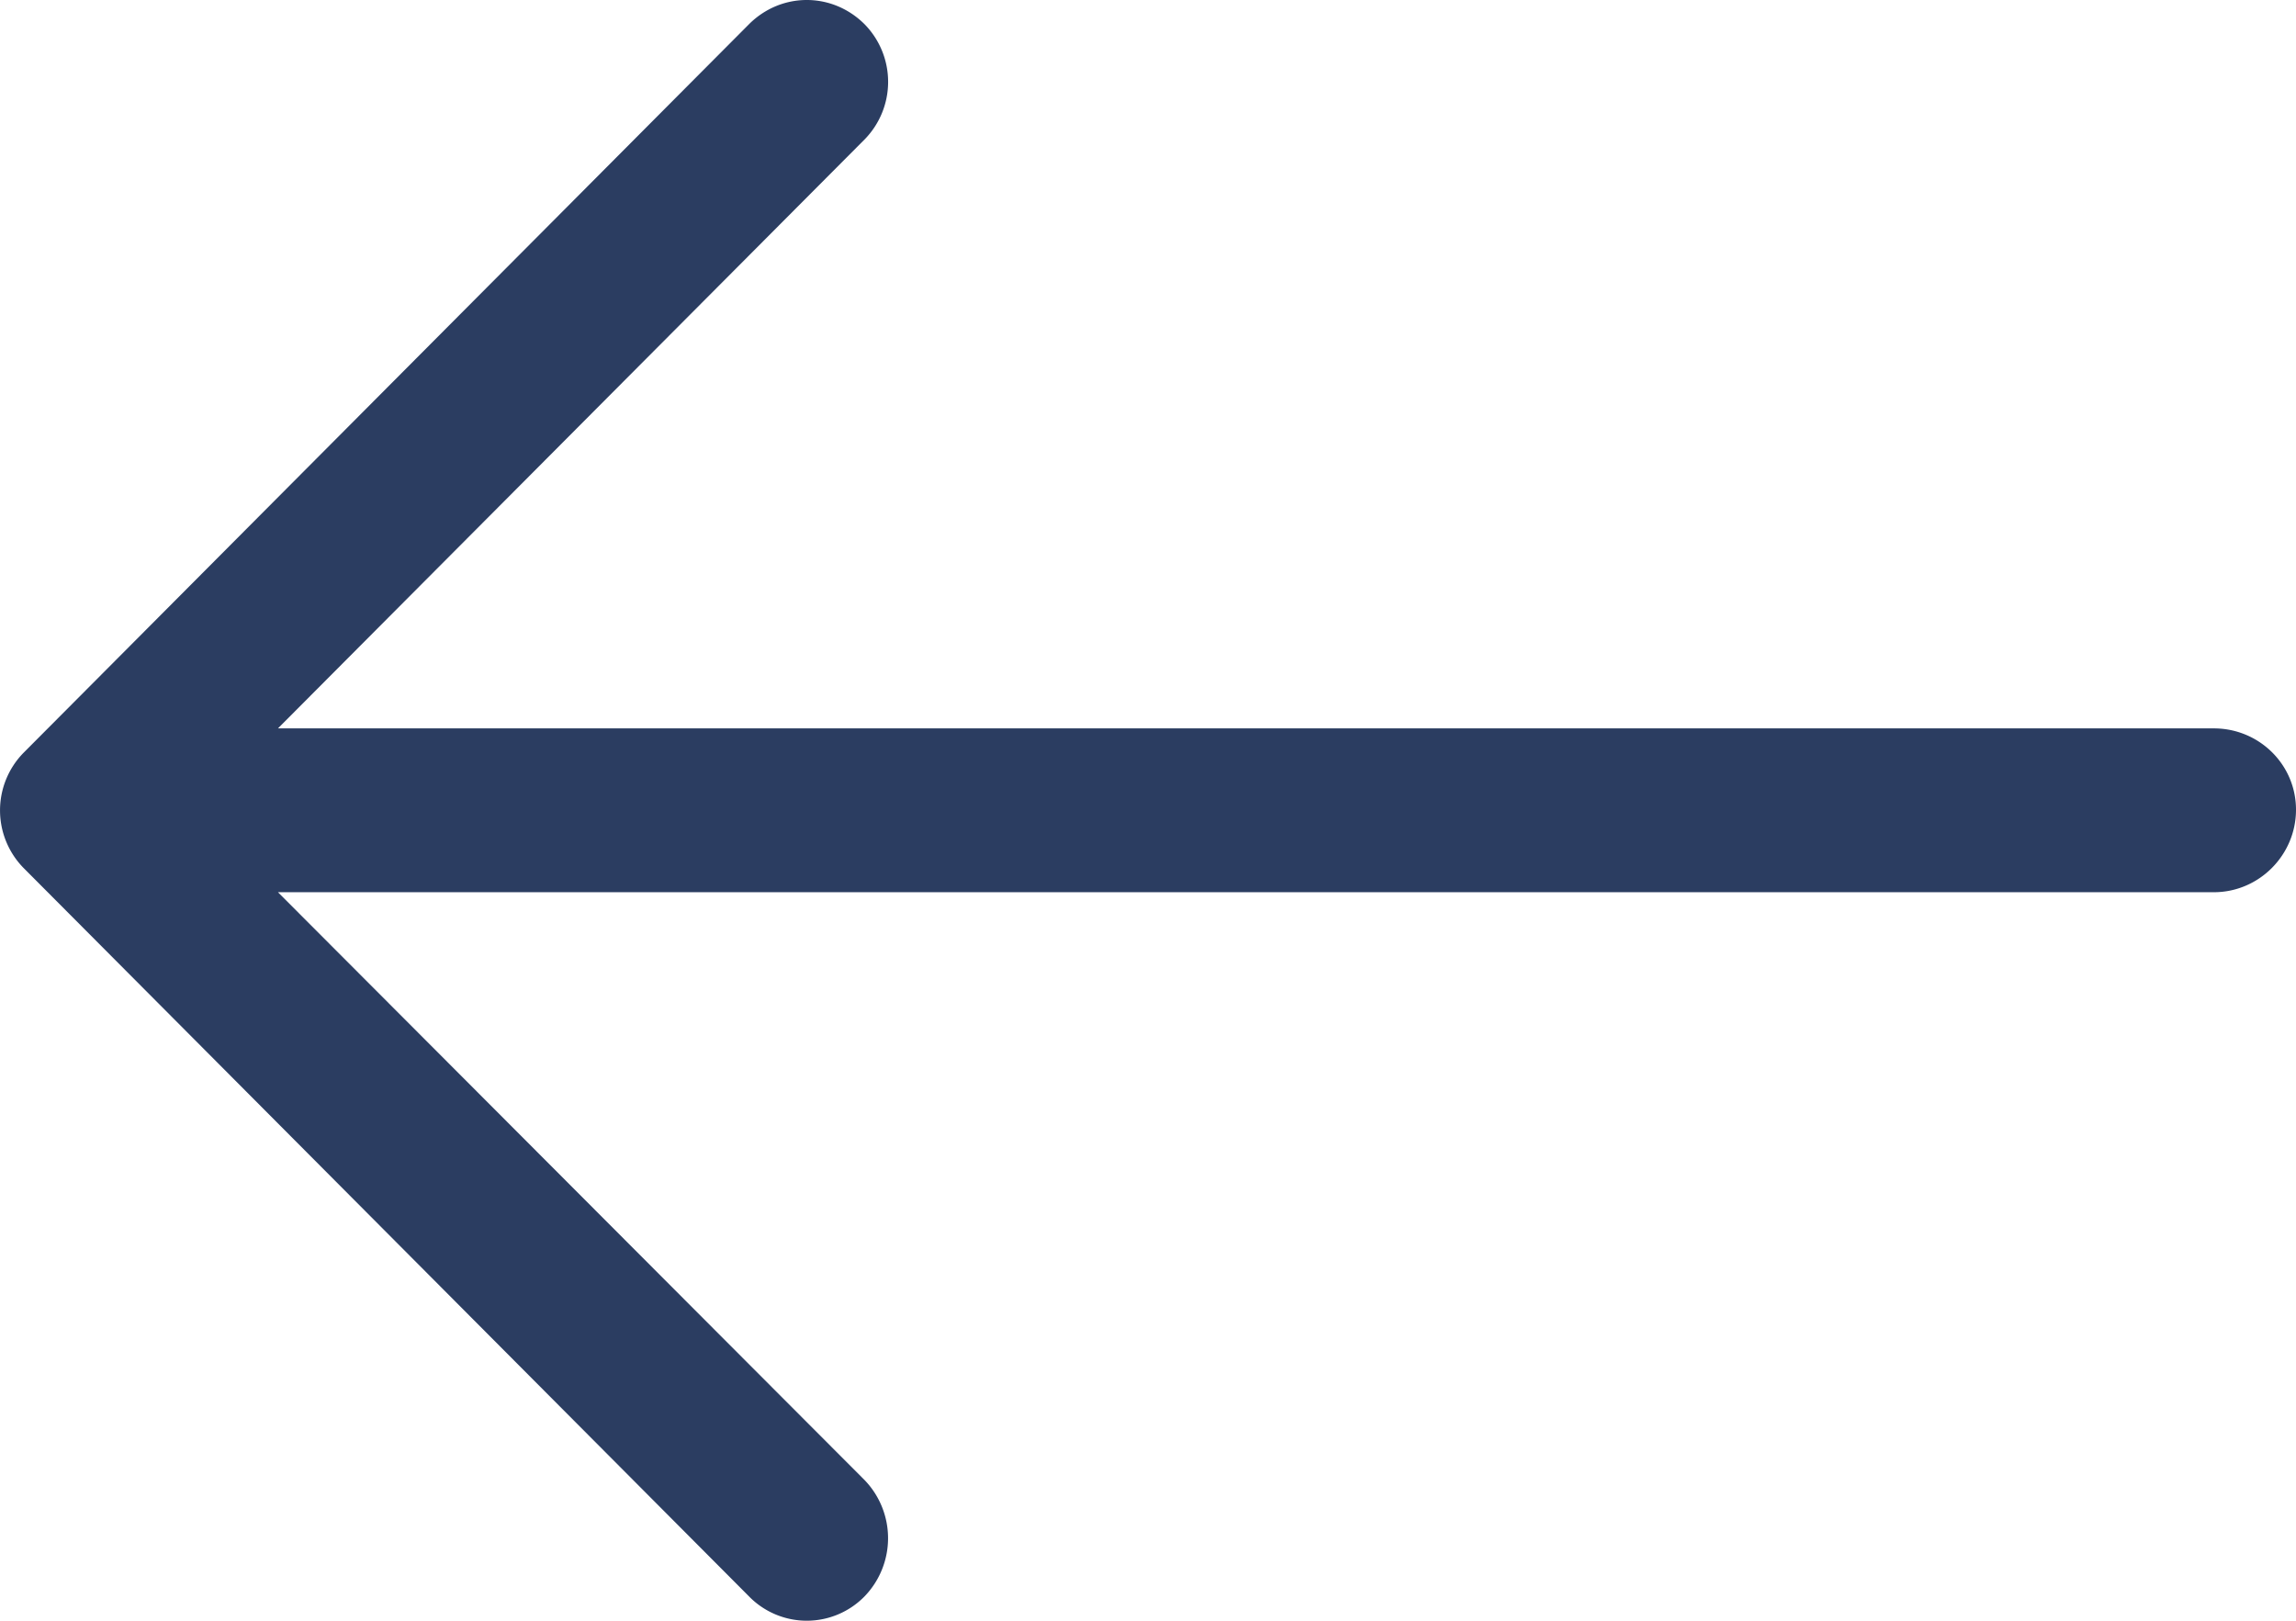 <svg xmlns="http://www.w3.org/2000/svg" width="17" height="12" viewBox="0 0 17 12"><g><g><path fill="#2b3d61" d="M5.545.18c.24-.24.617-.24.857 0a.609.609 0 0 1 0 .852L2.058 5.393h14.334c.334 0 .608.267.608.602 0 .336-.274.611-.608.611H2.058l4.344 4.353a.62.62 0 0 1 0 .86.598.598 0 0 1-.857 0L.173 6.425a.609.609 0 0 1 0-.85z"/></g></g></svg>